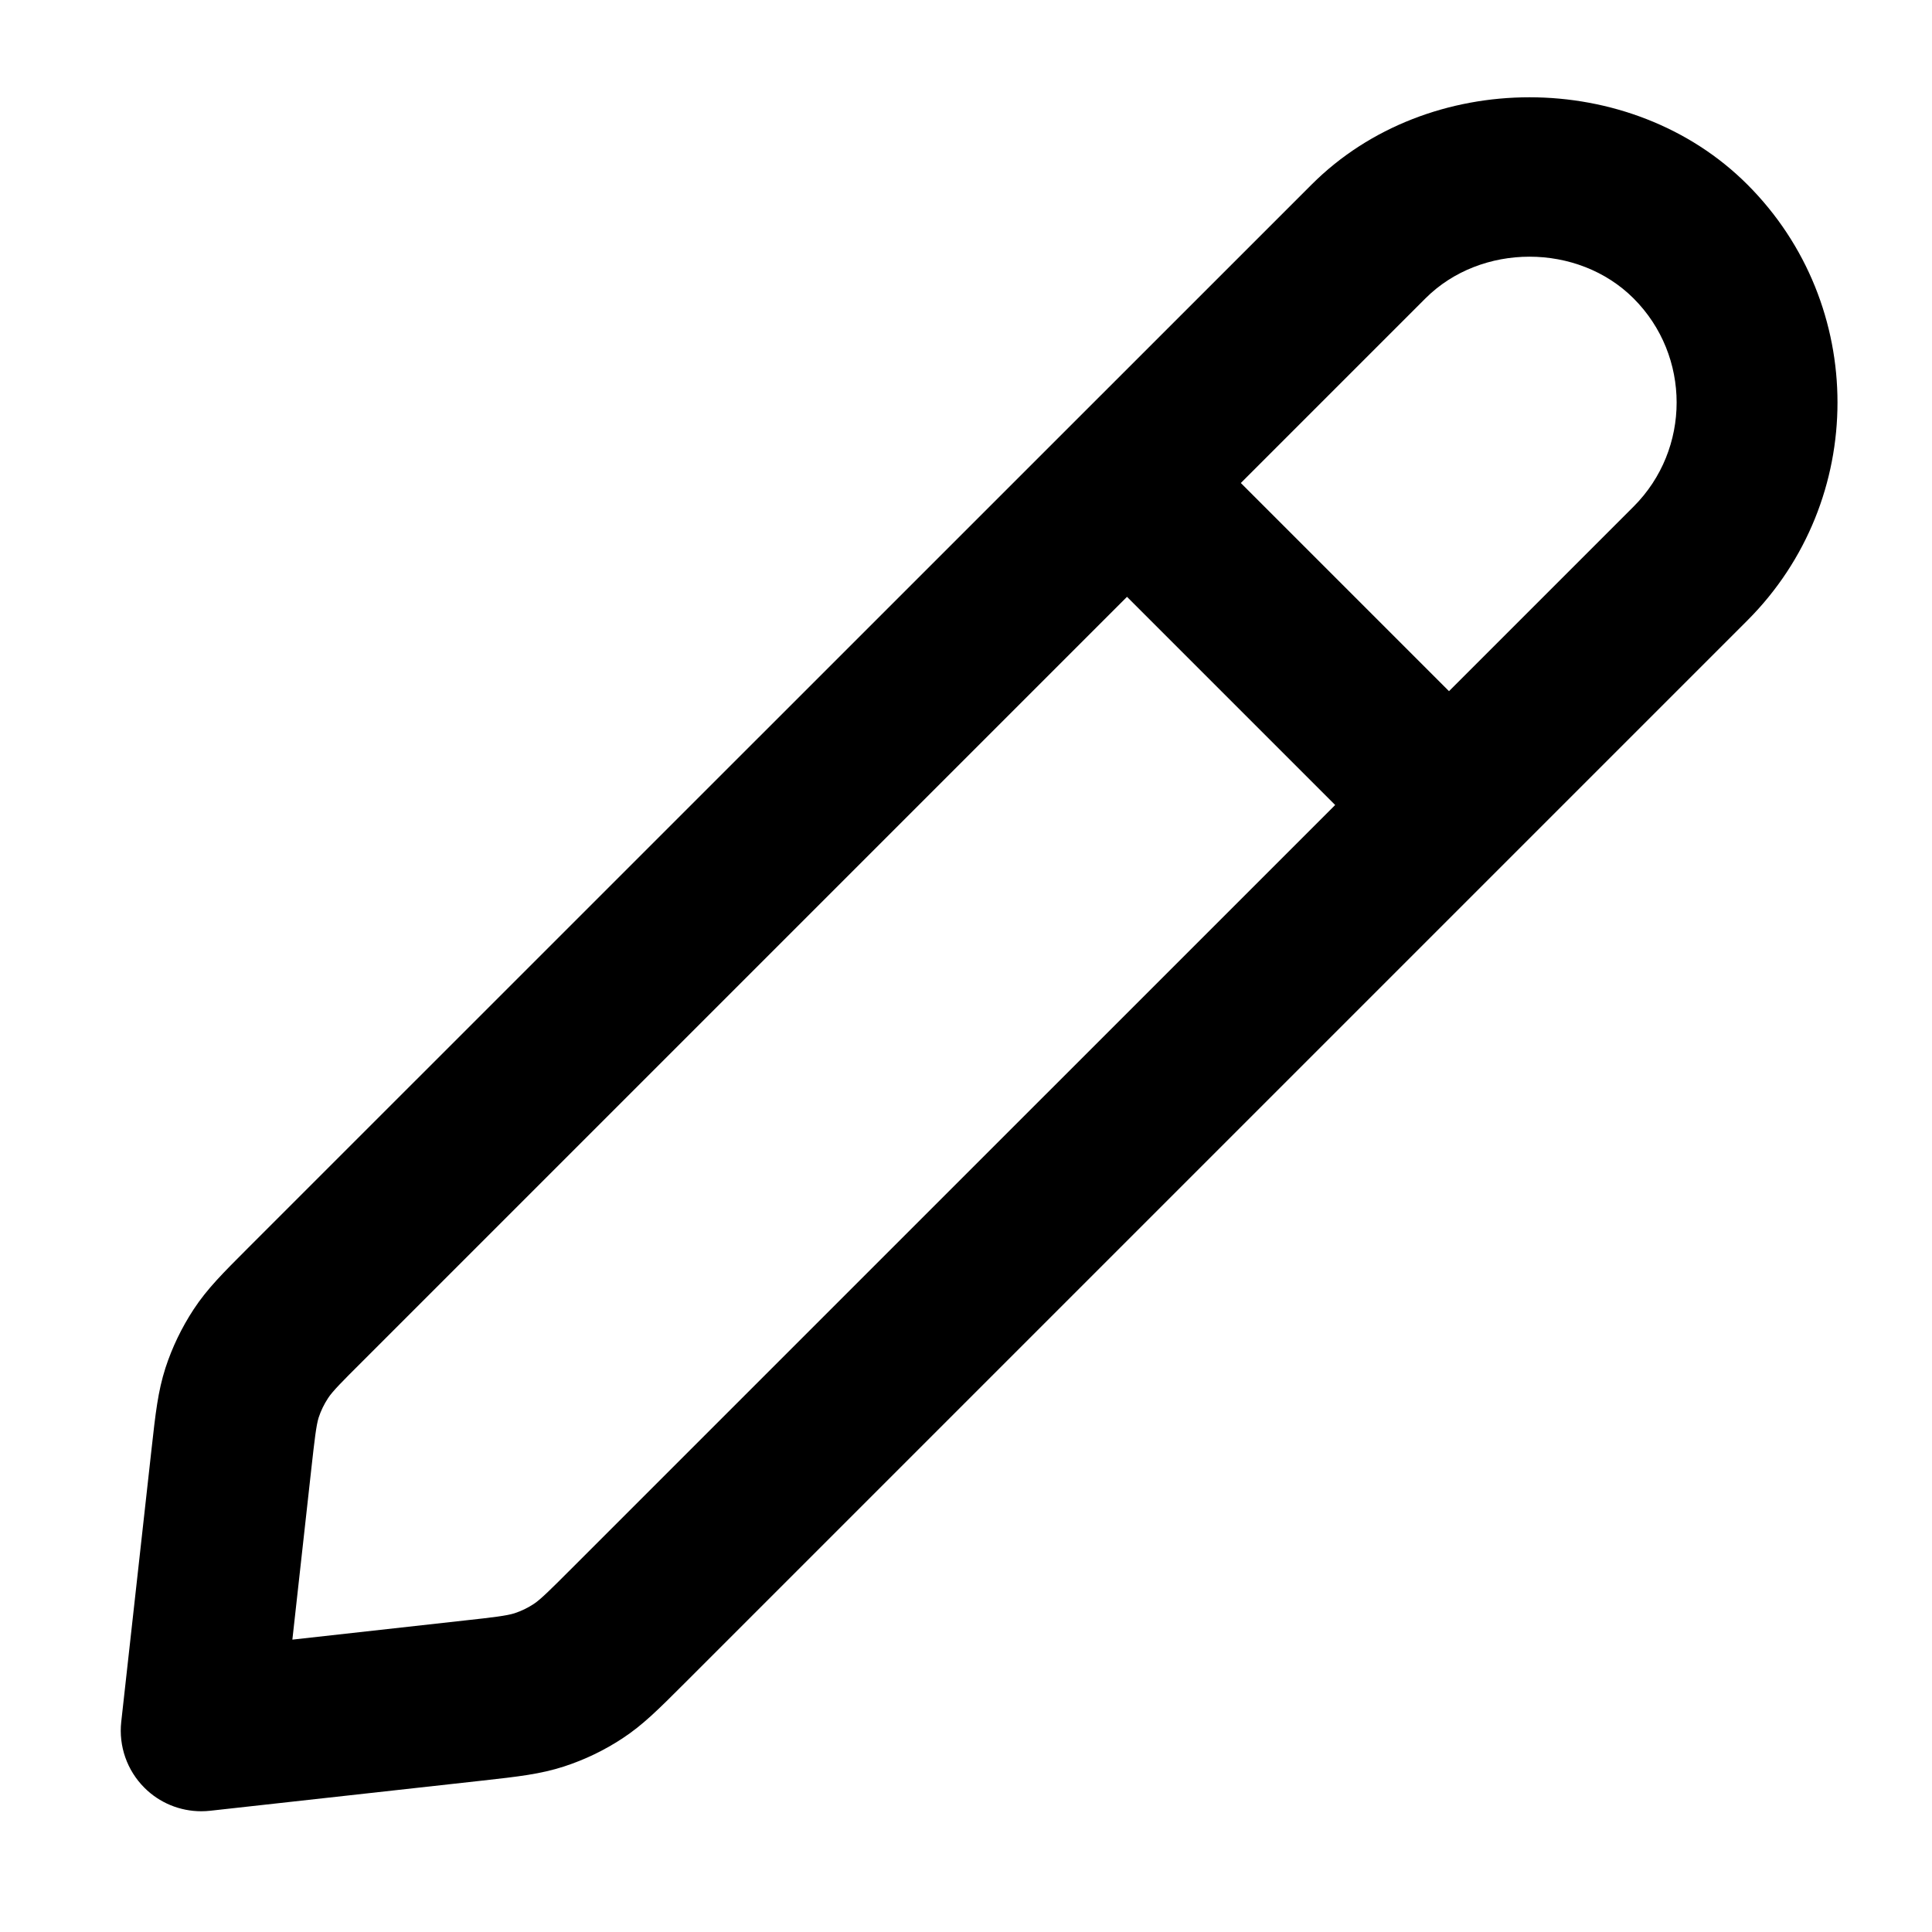 <?xml version="1.0" encoding="iso-8859-1"?>
<!-- Generator: Adobe Illustrator 27.4.0, SVG Export Plug-In . SVG Version: 6.00 Build 0)  -->
<svg version="1.1" id="Layer_1" xmlns="http://www.w3.org/2000/svg" xmlns:xlink="http://www.w3.org/1999/xlink" x="0px" y="0px"
	 viewBox="0 0 24 24" style="enable-background:new 0 0 24 24;" xml:space="preserve">
<g>
	<path d="M2.5,22.5c-0.264,0-0.519-0.104-0.707-0.293c-0.215-0.215-0.32-0.516-0.287-0.817l0.376-3.385
		c0.05-0.45,0.08-0.721,0.173-1.011c0.084-0.258,0.202-0.502,0.35-0.728c0.169-0.257,0.362-0.449,0.682-0.769L16.293,2.293
		c1.445-1.446,3.969-1.446,5.414,0c1.492,1.492,1.492,3.921,0,5.414L8.501,20.913c-0.326,0.326-0.516,0.516-0.769,0.682
		c-0.223,0.147-0.468,0.265-0.726,0.349c-0.294,0.095-0.564,0.125-1.012,0.175L2.61,22.494C2.574,22.498,2.537,22.5,2.5,22.5z
		 M14,7.414l-9.499,9.499c-0.249,0.248-0.371,0.371-0.425,0.454c-0.05,0.076-0.09,0.158-0.118,0.244
		c-0.03,0.095-0.052,0.29-0.088,0.612l-0.238,2.145l2.142-0.238c0.349-0.038,0.521-0.059,0.616-0.089
		c0.085-0.028,0.167-0.067,0.242-0.117c0.084-0.055,0.219-0.19,0.444-0.415L16.586,10L14,7.414z M15.414,6L18,8.586l2.293-2.293
		c0.713-0.713,0.713-1.873,0-2.586c-0.691-0.691-1.895-0.691-2.586,0L15.414,6z"/>
</g>
</svg>
